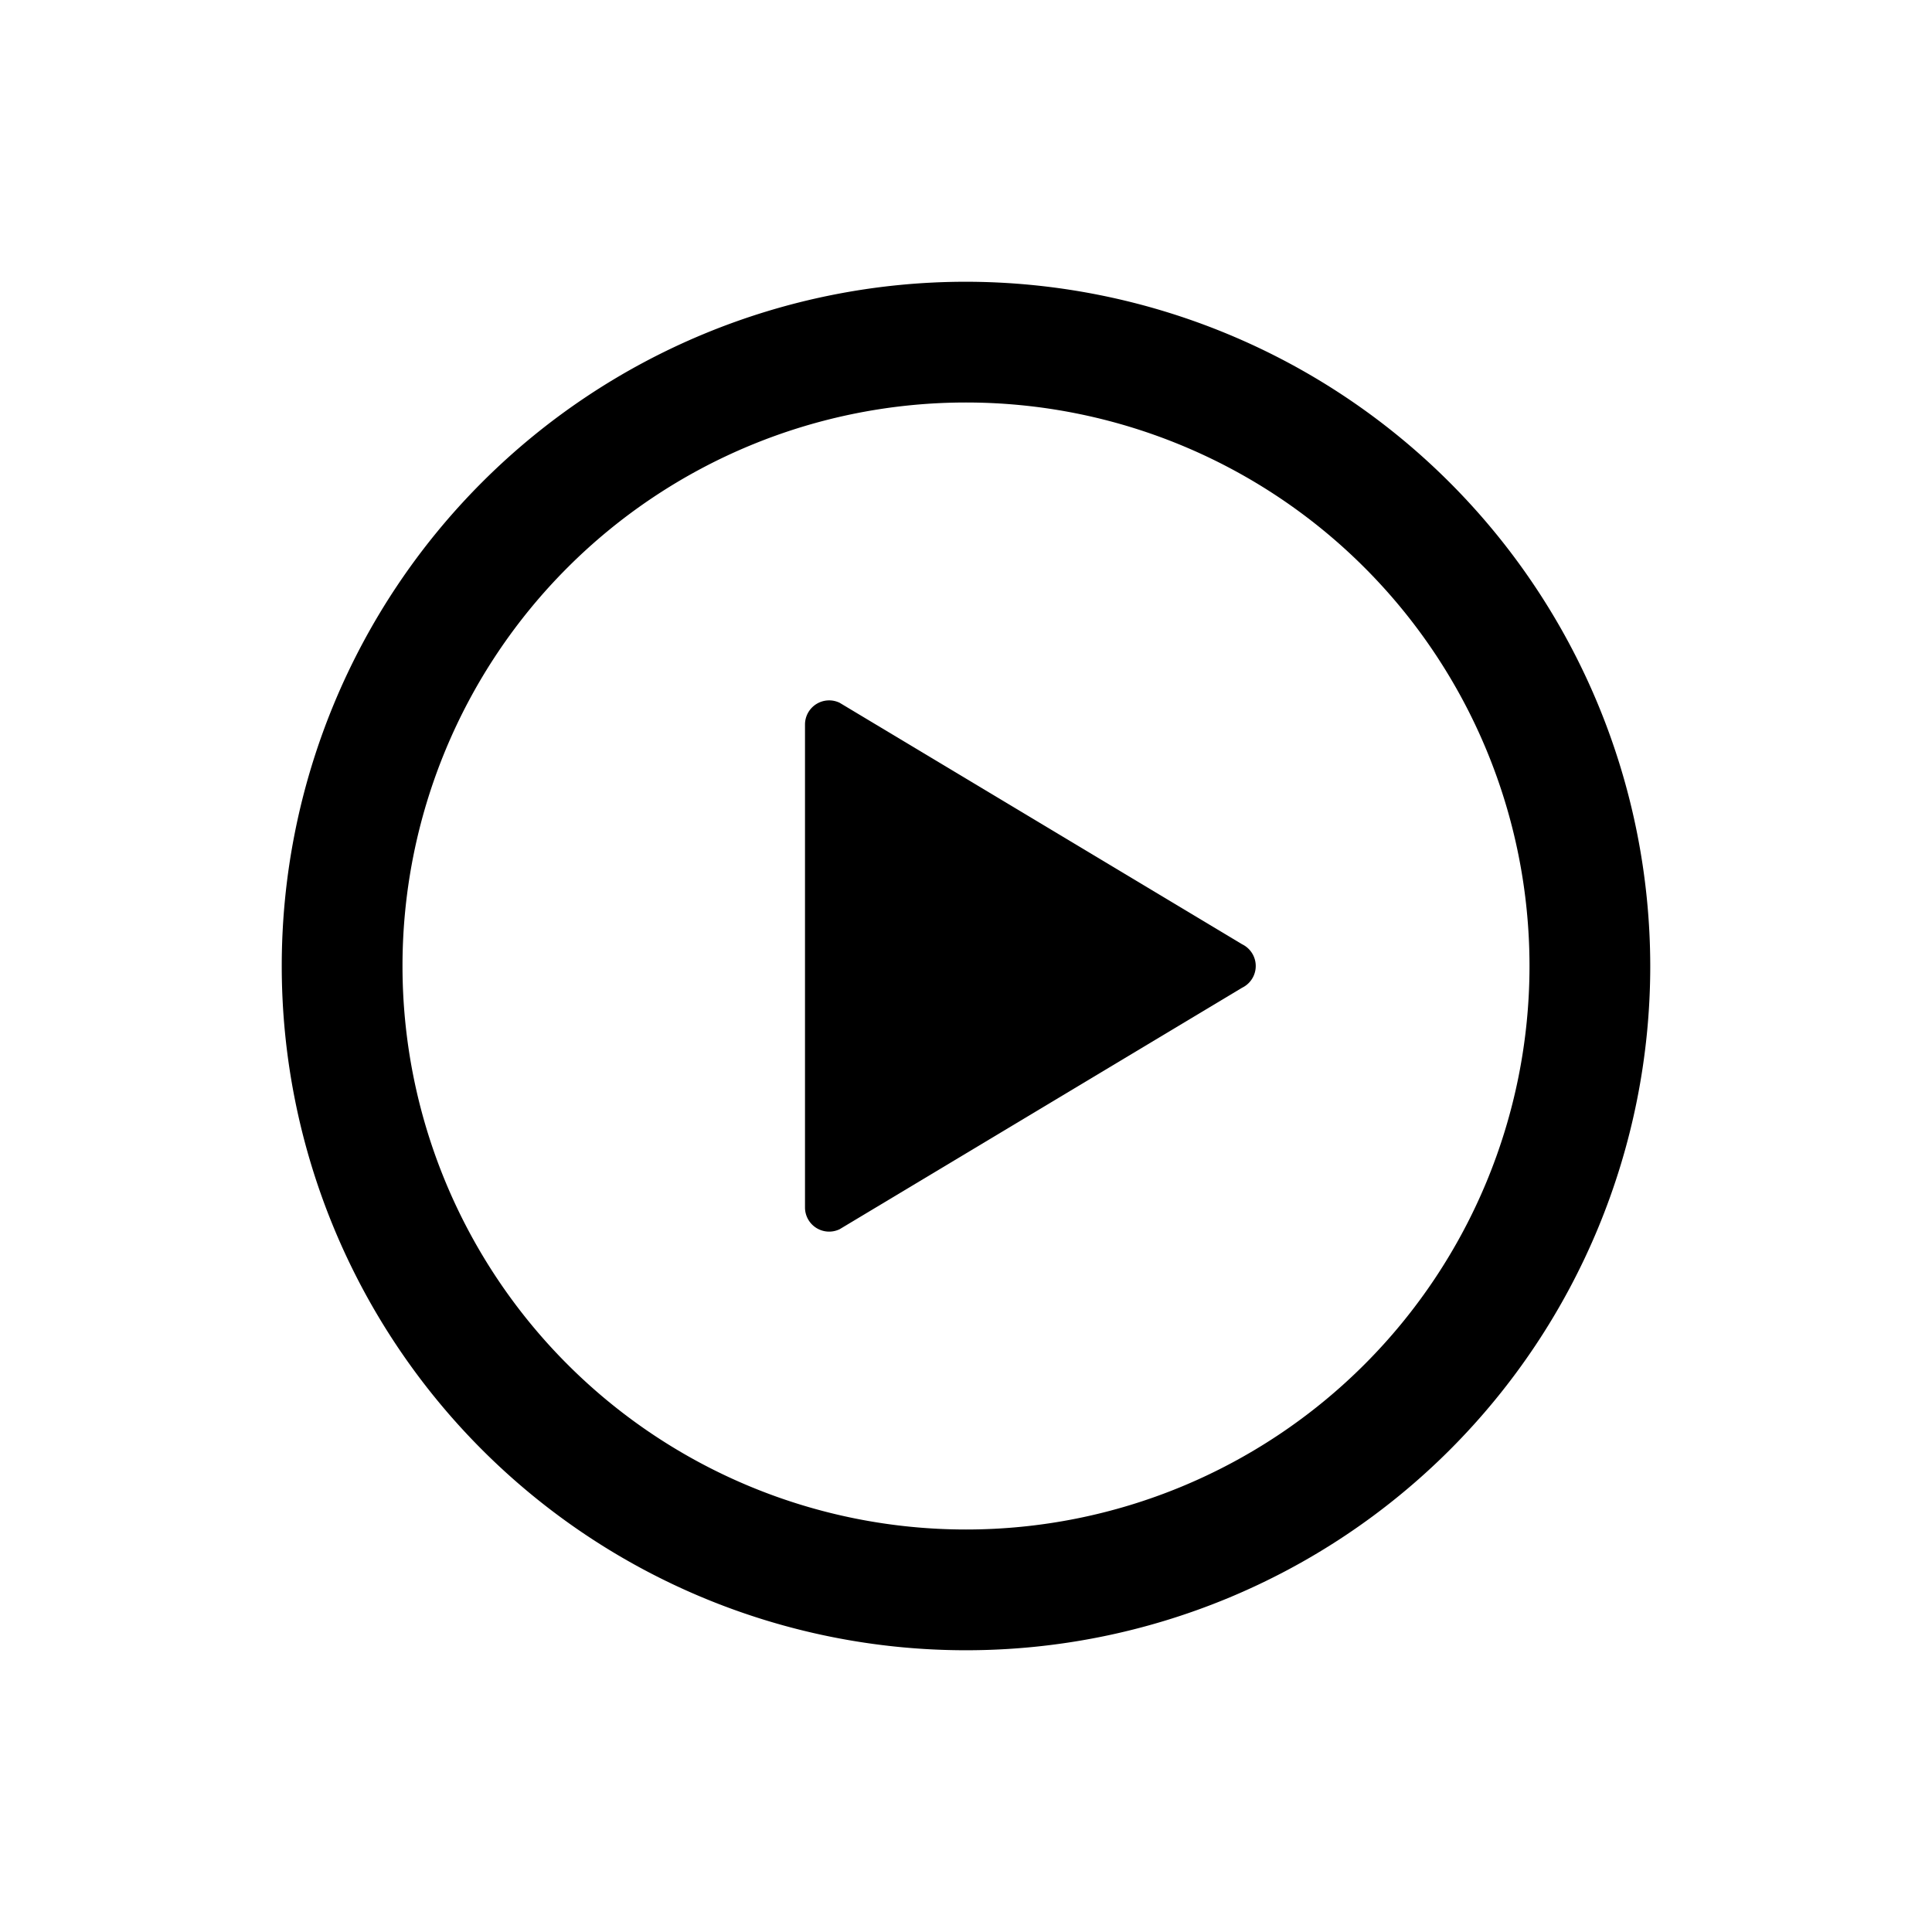 <svg xmlns="http://www.w3.org/2000/svg" viewBox="0 0 24 24"><defs><style>.cls-1{fill:none}.cls-2{fill:#000}</style></defs><path class="cls-1" d="M24 0v24H0V0" data-name="Bounding area"/><path id="Fill-3" class="cls-2" d="M10 9v6a.3.3 0 0 0 .43.27l5-3a.3.3 0 0 0 0-.54l-5-3A.3.3 0 0 0 10 9z"/><path class="cls-2" d="M12 5a7 7 0 1 1-7 7 7 7 0 0 1 7-7m0-1.5a8.5 8.5 0 1 0 8.5 8.5A8.51 8.51 0 0 0 12 3.5z"/></svg>